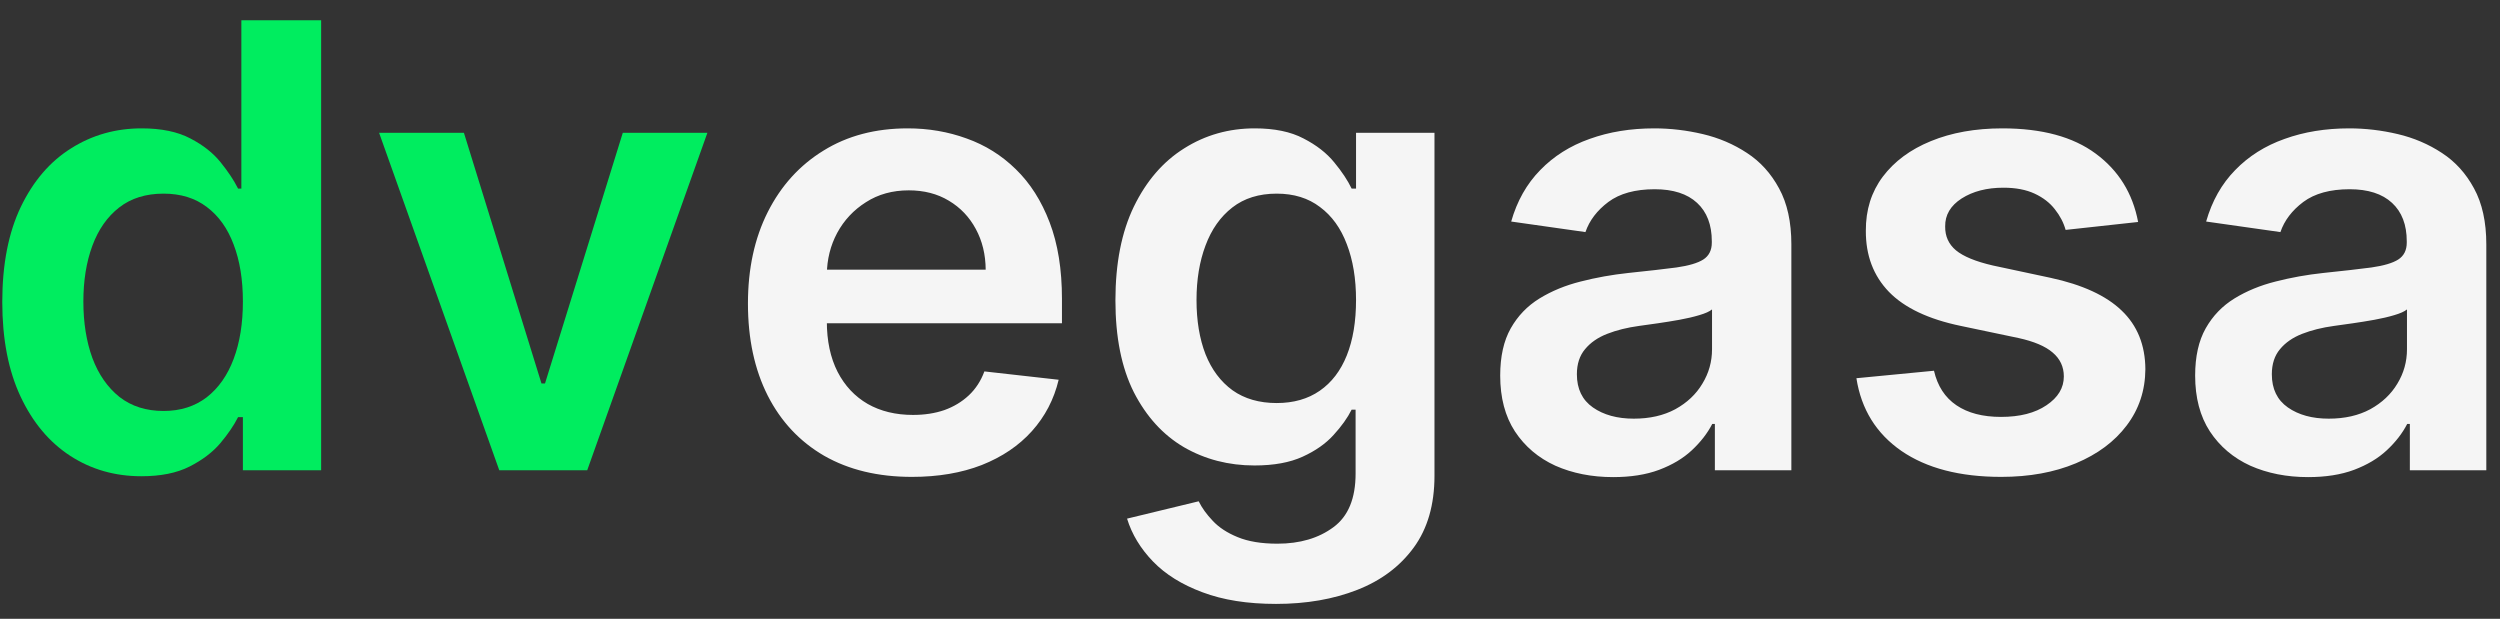 <svg width="101" height="25" viewBox="0 0 101 25" fill="none" xmlns="http://www.w3.org/2000/svg">
<rect x="0" y="0" width="101" height="25" fill="#333333" stroke="none"/>
<path d="M5.712 19.24C4.64 19.24 3.682 18.965 2.835 18.414C1.989 17.864 1.32 17.065 0.829 16.017C0.338 14.97 0.092 13.697 0.092 12.2C0.092 10.684 0.341 9.406 0.838 8.364C1.341 7.317 2.018 6.527 2.871 5.994C3.723 5.455 4.673 5.186 5.721 5.186C6.52 5.186 7.176 5.322 7.691 5.594C8.206 5.861 8.615 6.183 8.917 6.562C9.218 6.935 9.452 7.287 9.618 7.619H9.751V0.818H12.974V19H9.813V16.852H9.618C9.452 17.183 9.212 17.535 8.899 17.908C8.585 18.275 8.171 18.589 7.656 18.849C7.141 19.11 6.493 19.24 5.712 19.24ZM6.608 16.603C7.289 16.603 7.869 16.419 8.348 16.053C8.828 15.68 9.192 15.162 9.44 14.499C9.689 13.836 9.813 13.064 9.813 12.182C9.813 11.3 9.689 10.534 9.44 9.882C9.198 9.231 8.837 8.725 8.357 8.364C7.884 8.003 7.301 7.823 6.608 7.823C5.892 7.823 5.294 8.009 4.815 8.382C4.336 8.755 3.975 9.27 3.732 9.927C3.489 10.584 3.368 11.335 3.368 12.182C3.368 13.034 3.489 13.795 3.732 14.463C3.98 15.126 4.344 15.65 4.824 16.035C5.309 16.414 5.904 16.603 6.608 16.603ZM28.579 5.364L23.723 19H20.171L15.315 5.364H18.742L21.876 15.493H22.018L25.161 5.364H28.579Z" fill="#00ED5F"/>
<path d="M36.84 19.266C35.472 19.266 34.292 18.982 33.297 18.414C32.309 17.84 31.548 17.029 31.016 15.982C30.483 14.928 30.217 13.688 30.217 12.262C30.217 10.859 30.483 9.628 31.016 8.569C31.554 7.503 32.306 6.675 33.271 6.083C34.235 5.485 35.369 5.186 36.671 5.186C37.511 5.186 38.304 5.322 39.05 5.594C39.802 5.861 40.465 6.275 41.039 6.837C41.619 7.4 42.075 8.116 42.406 8.986C42.737 9.85 42.903 10.88 42.903 12.075V13.061H31.726V10.895H39.822C39.817 10.279 39.683 9.732 39.423 9.252C39.163 8.767 38.799 8.385 38.331 8.107C37.869 7.829 37.331 7.69 36.715 7.69C36.058 7.69 35.481 7.849 34.984 8.169C34.487 8.483 34.099 8.897 33.821 9.412C33.549 9.921 33.41 10.48 33.404 11.09V12.981C33.404 13.774 33.549 14.454 33.839 15.023C34.129 15.585 34.534 16.017 35.055 16.319C35.576 16.615 36.186 16.763 36.884 16.763C37.352 16.763 37.775 16.698 38.154 16.567C38.532 16.431 38.861 16.233 39.139 15.973C39.417 15.712 39.627 15.39 39.769 15.005L42.77 15.342C42.581 16.135 42.219 16.828 41.687 17.42C41.16 18.006 40.485 18.461 39.663 18.787C38.84 19.107 37.899 19.266 36.84 19.266ZM51.552 24.398C50.398 24.398 49.407 24.241 48.578 23.927C47.75 23.619 47.084 23.205 46.581 22.684C46.078 22.163 45.728 21.586 45.533 20.953L48.427 20.252C48.558 20.518 48.747 20.782 48.996 21.042C49.244 21.308 49.578 21.527 49.999 21.699C50.425 21.876 50.961 21.965 51.606 21.965C52.517 21.965 53.272 21.743 53.87 21.299C54.467 20.861 54.766 20.139 54.766 19.133V16.55H54.606C54.441 16.881 54.198 17.221 53.878 17.571C53.565 17.92 53.147 18.213 52.627 18.45C52.112 18.686 51.464 18.805 50.682 18.805C49.635 18.805 48.685 18.559 47.833 18.068C46.986 17.571 46.312 16.831 45.808 15.848C45.311 14.86 45.063 13.623 45.063 12.137C45.063 10.64 45.311 9.376 45.808 8.347C46.312 7.311 46.989 6.527 47.841 5.994C48.694 5.455 49.644 5.186 50.691 5.186C51.49 5.186 52.147 5.322 52.662 5.594C53.183 5.861 53.597 6.183 53.905 6.562C54.213 6.935 54.447 7.287 54.606 7.619H54.784V5.364H57.953V19.222C57.953 20.388 57.675 21.353 57.119 22.116C56.562 22.88 55.802 23.451 54.837 23.829C53.873 24.208 52.778 24.398 51.552 24.398ZM51.579 16.283C52.26 16.283 52.84 16.118 53.319 15.786C53.798 15.455 54.163 14.978 54.411 14.357C54.66 13.735 54.784 12.99 54.784 12.12C54.784 11.261 54.66 10.51 54.411 9.865C54.168 9.22 53.807 8.719 53.328 8.364C52.855 8.003 52.272 7.823 51.579 7.823C50.863 7.823 50.265 8.009 49.786 8.382C49.306 8.755 48.945 9.267 48.703 9.918C48.46 10.563 48.339 11.297 48.339 12.12C48.339 12.954 48.46 13.685 48.703 14.312C48.951 14.934 49.315 15.419 49.795 15.768C50.28 16.112 50.875 16.283 51.579 16.283ZM65.171 19.275C64.307 19.275 63.529 19.121 62.836 18.814C62.15 18.5 61.605 18.038 61.203 17.429C60.806 16.819 60.608 16.067 60.608 15.174C60.608 14.404 60.75 13.768 61.034 13.265C61.318 12.762 61.706 12.359 62.197 12.057C62.688 11.756 63.242 11.528 63.857 11.374C64.478 11.214 65.121 11.099 65.784 11.028C66.583 10.945 67.231 10.871 67.728 10.806C68.225 10.735 68.586 10.628 68.811 10.486C69.042 10.338 69.157 10.11 69.157 9.803V9.749C69.157 9.08 68.959 8.563 68.562 8.196C68.166 7.829 67.595 7.645 66.849 7.645C66.062 7.645 65.437 7.817 64.976 8.16C64.52 8.503 64.212 8.909 64.052 9.376L61.052 8.95C61.288 8.122 61.679 7.429 62.224 6.873C62.768 6.311 63.434 5.89 64.221 5.612C65.008 5.328 65.878 5.186 66.831 5.186C67.488 5.186 68.142 5.263 68.793 5.417C69.444 5.571 70.039 5.825 70.578 6.18C71.116 6.53 71.548 7.006 71.874 7.61C72.205 8.213 72.371 8.968 72.371 9.874V19H69.281V17.127H69.175C68.98 17.506 68.704 17.861 68.349 18.192C68 18.518 67.559 18.781 67.026 18.982C66.5 19.178 65.881 19.275 65.171 19.275ZM66.005 16.914C66.651 16.914 67.21 16.787 67.683 16.532C68.157 16.271 68.521 15.928 68.775 15.502C69.036 15.076 69.166 14.611 69.166 14.108V12.501C69.065 12.584 68.894 12.661 68.651 12.732C68.414 12.803 68.148 12.865 67.852 12.919C67.556 12.972 67.263 13.019 66.973 13.061C66.683 13.102 66.432 13.138 66.219 13.167C65.739 13.232 65.31 13.339 64.931 13.487C64.552 13.635 64.254 13.842 64.035 14.108C63.816 14.369 63.706 14.706 63.706 15.12C63.706 15.712 63.922 16.159 64.354 16.461C64.786 16.763 65.337 16.914 66.005 16.914ZM86.38 8.968L83.451 9.288C83.368 8.992 83.223 8.714 83.015 8.453C82.814 8.193 82.542 7.983 82.199 7.823C81.855 7.663 81.435 7.583 80.938 7.583C80.269 7.583 79.707 7.728 79.251 8.018C78.801 8.308 78.579 8.684 78.585 9.146C78.579 9.542 78.725 9.865 79.02 10.113C79.322 10.362 79.819 10.566 80.512 10.726L82.838 11.223C84.128 11.501 85.087 11.942 85.714 12.546C86.348 13.149 86.667 13.94 86.673 14.916C86.667 15.774 86.416 16.532 85.918 17.189C85.427 17.84 84.744 18.349 83.868 18.716C82.992 19.083 81.986 19.266 80.849 19.266C79.18 19.266 77.837 18.917 76.819 18.219C75.801 17.514 75.194 16.535 74.999 15.28L78.133 14.978C78.275 15.594 78.576 16.058 79.038 16.372C79.5 16.686 80.101 16.843 80.84 16.843C81.604 16.843 82.216 16.686 82.678 16.372C83.146 16.058 83.379 15.671 83.379 15.209C83.379 14.819 83.228 14.496 82.927 14.242C82.631 13.987 82.169 13.792 81.542 13.655L79.216 13.167C77.908 12.895 76.94 12.436 76.313 11.791C75.685 11.14 75.375 10.318 75.38 9.323C75.375 8.483 75.603 7.755 76.064 7.139C76.532 6.518 77.18 6.038 78.008 5.701C78.843 5.358 79.805 5.186 80.894 5.186C82.492 5.186 83.749 5.526 84.667 6.207C85.59 6.888 86.161 7.808 86.38 8.968ZM93.247 19.275C92.383 19.275 91.605 19.121 90.912 18.814C90.226 18.5 89.681 18.038 89.279 17.429C88.882 16.819 88.684 16.067 88.684 15.174C88.684 14.404 88.826 13.768 89.11 13.265C89.394 12.762 89.782 12.359 90.273 12.057C90.764 11.756 91.318 11.528 91.933 11.374C92.555 11.214 93.197 11.099 93.86 11.028C94.659 10.945 95.307 10.871 95.804 10.806C96.301 10.735 96.662 10.628 96.887 10.486C97.118 10.338 97.233 10.11 97.233 9.803V9.749C97.233 9.08 97.035 8.563 96.638 8.196C96.242 7.829 95.671 7.645 94.925 7.645C94.138 7.645 93.513 7.817 93.052 8.16C92.596 8.503 92.288 8.909 92.129 9.376L89.128 8.95C89.365 8.122 89.755 7.429 90.3 6.873C90.844 6.311 91.51 5.89 92.297 5.612C93.084 5.328 93.954 5.186 94.907 5.186C95.564 5.186 96.218 5.263 96.869 5.417C97.52 5.571 98.115 5.825 98.654 6.18C99.192 6.53 99.624 7.006 99.95 7.61C100.281 8.213 100.447 8.968 100.447 9.874V19H97.358V17.127H97.251C97.056 17.506 96.781 17.861 96.425 18.192C96.076 18.518 95.635 18.781 95.103 18.982C94.576 19.178 93.957 19.275 93.247 19.275ZM94.082 16.914C94.727 16.914 95.286 16.787 95.76 16.532C96.233 16.271 96.597 15.928 96.852 15.502C97.112 15.076 97.242 14.611 97.242 14.108V12.501C97.142 12.584 96.97 12.661 96.727 12.732C96.49 12.803 96.224 12.865 95.928 12.919C95.632 12.972 95.339 13.019 95.049 13.061C94.759 13.102 94.508 13.138 94.295 13.167C93.815 13.232 93.386 13.339 93.007 13.487C92.629 13.635 92.33 13.842 92.111 14.108C91.892 14.369 91.782 14.706 91.782 15.12C91.782 15.712 91.998 16.159 92.43 16.461C92.862 16.763 93.413 16.914 94.082 16.914Z" fill="#F5F5F5"/>
</svg>

